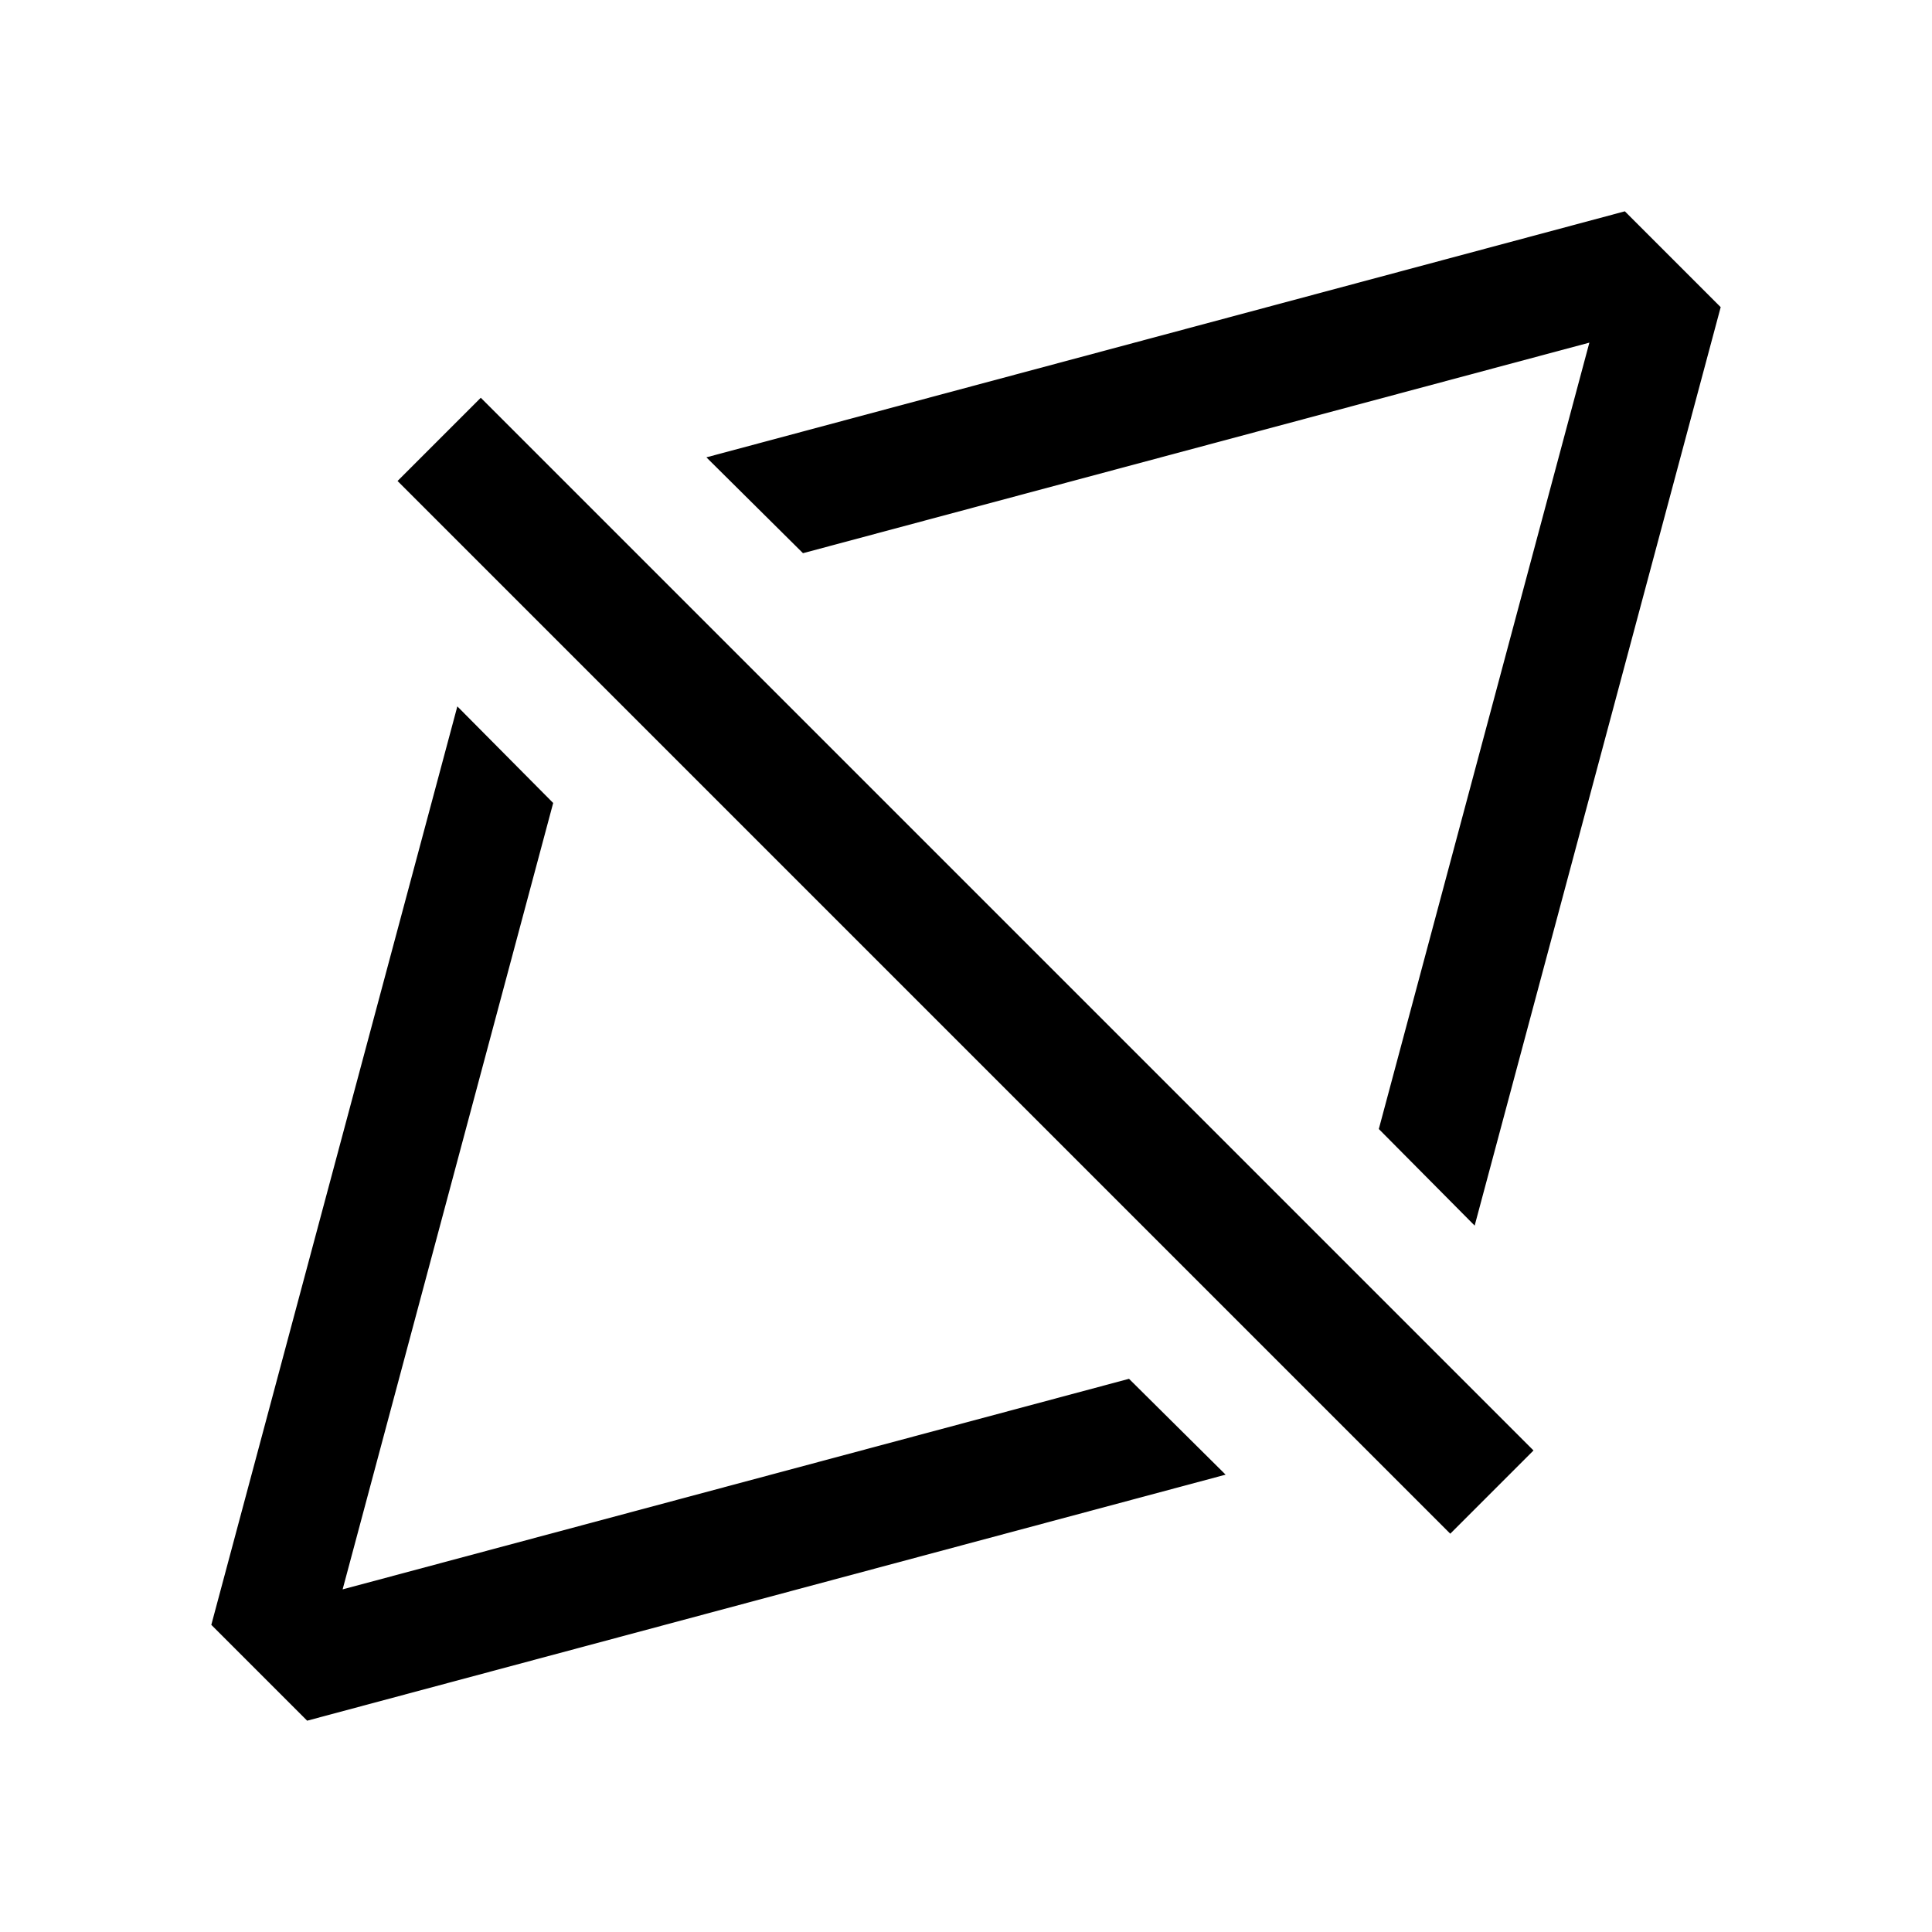 <?xml version="1.0" encoding="utf-8"?>
<!-- Generator: Adobe Illustrator 21.0.2, SVG Export Plug-In . SVG Version: 6.00 Build 0)  -->
<svg version="1.1" id="Layer_1" xmlns="http://www.w3.org/2000/svg" xmlns:xlink="http://www.w3.org/1999/xlink" x="0px" y="0px"
	 viewBox="0 0 256 256" style="enable-background:new 0 0 256 256;" xml:space="preserve">
<g>
	<g>
		<rect x="120.2" y="29.3" transform="matrix(0.707 -0.707 0.707 0.707 -53.02 128)" width="15.6" height="197.3"/>
	</g>
	<g>
		<polygon points="40.7,228 162.4,195.4 149.6,182.7 45.4,210.6 73.3,106.4 60.6,93.6 28,215.3 		"/>
	</g>
	<g>
		<polygon points="215.3,28 93.6,60.6 106.4,73.3 210.6,45.4 182.7,149.6 195.4,162.4 228,40.7 		"/>
	</g>
</g>
</svg>
